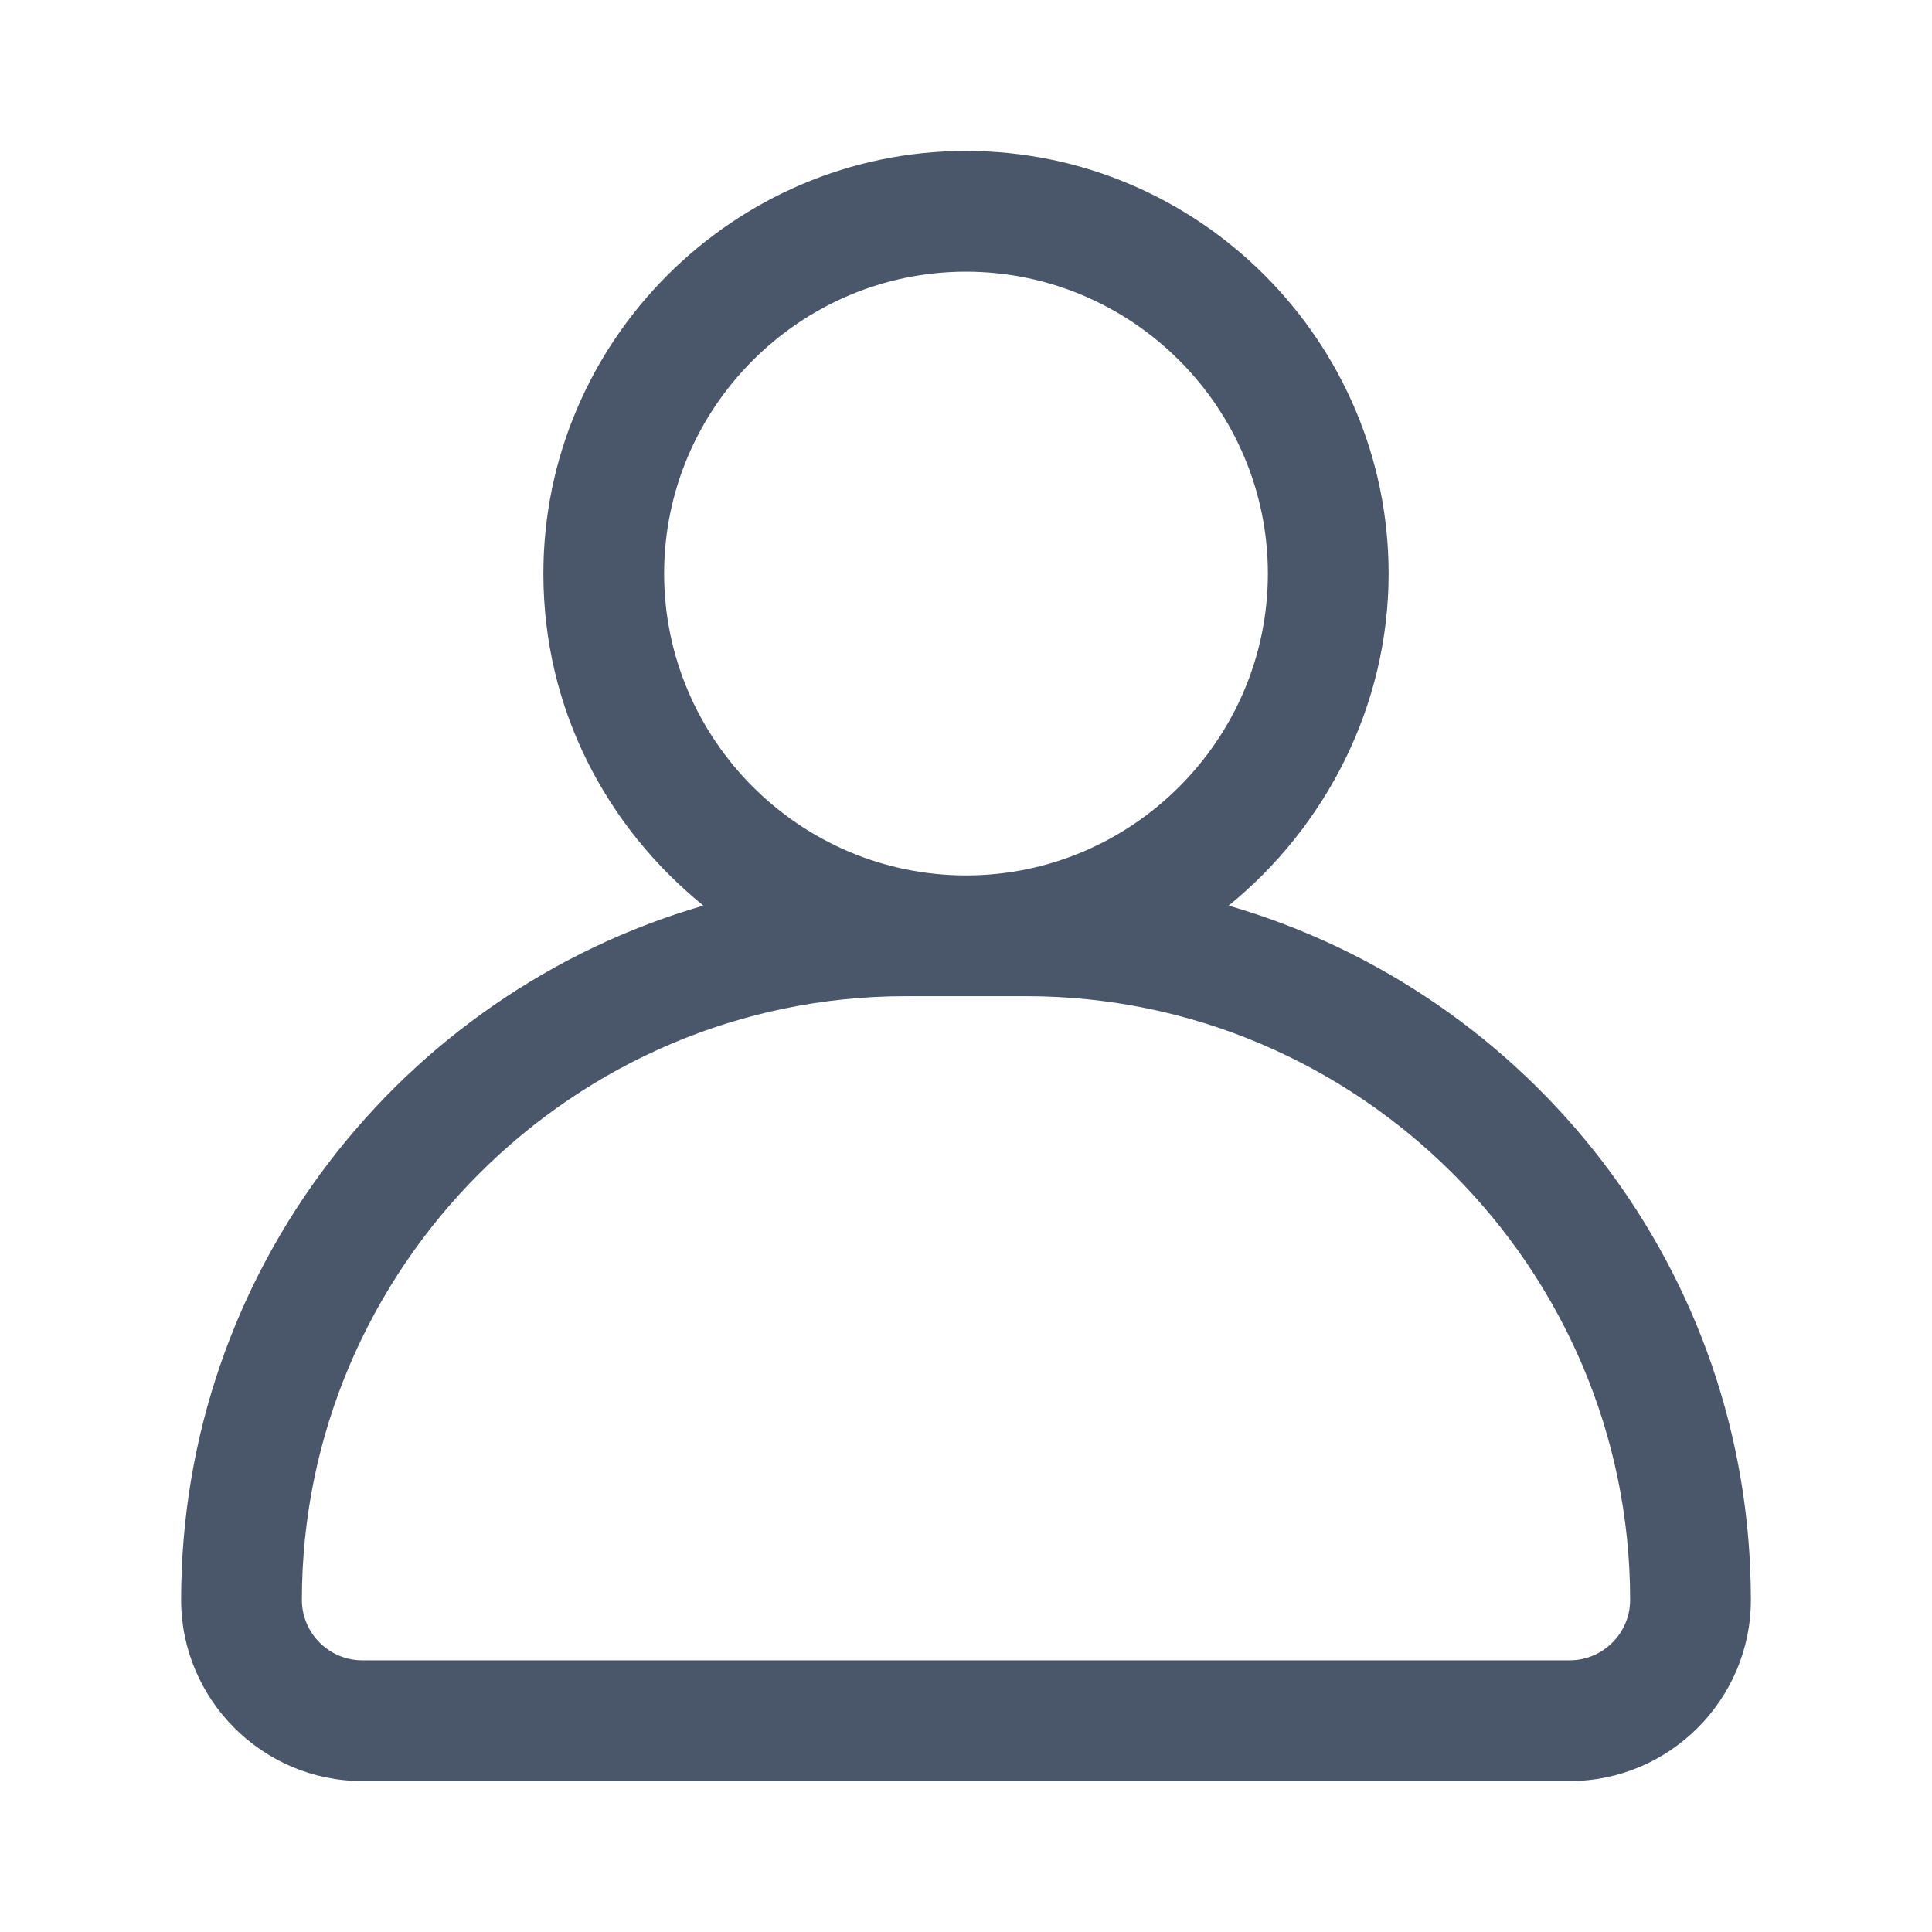 <?xml version="1.0" standalone="no"?><!DOCTYPE svg PUBLIC "-//W3C//DTD SVG 1.1//EN" "http://www.w3.org/Graphics/SVG/1.1/DTD/svg11.dtd"><svg t="1585225643793" class="icon" viewBox="0 0 1024 1024" version="1.1" xmlns="http://www.w3.org/2000/svg" p-id="3625" xmlns:xlink="http://www.w3.org/1999/xlink" width="200" height="200"><defs><style type="text/css"></style></defs><path d="M512 464c88 0 160-72 160-160S600 144 512 144s-160 72-160 160 72 160 160 160z m-139.2 16c-51.2-41.6-84.8-104-84.8-176 0-123.2 100.8-224 224-224s224 100.8 224 224c0 70.4-33.6 134.4-84.8 176C811.2 526.4 928 673.6 928 848c0 52.8-43.2 96-96 96H192c-52.8 0-96-43.2-96-96 0-174.4 116.8-321.6 276.8-368zM832 880c17.6 0 32-14.4 32-32 0-176-144-320-320-320h-64c-176 0-320 144-320 320 0 17.6 14.4 32 32 32h640z" fill="#4A576A" p-id="3626"></path></svg>